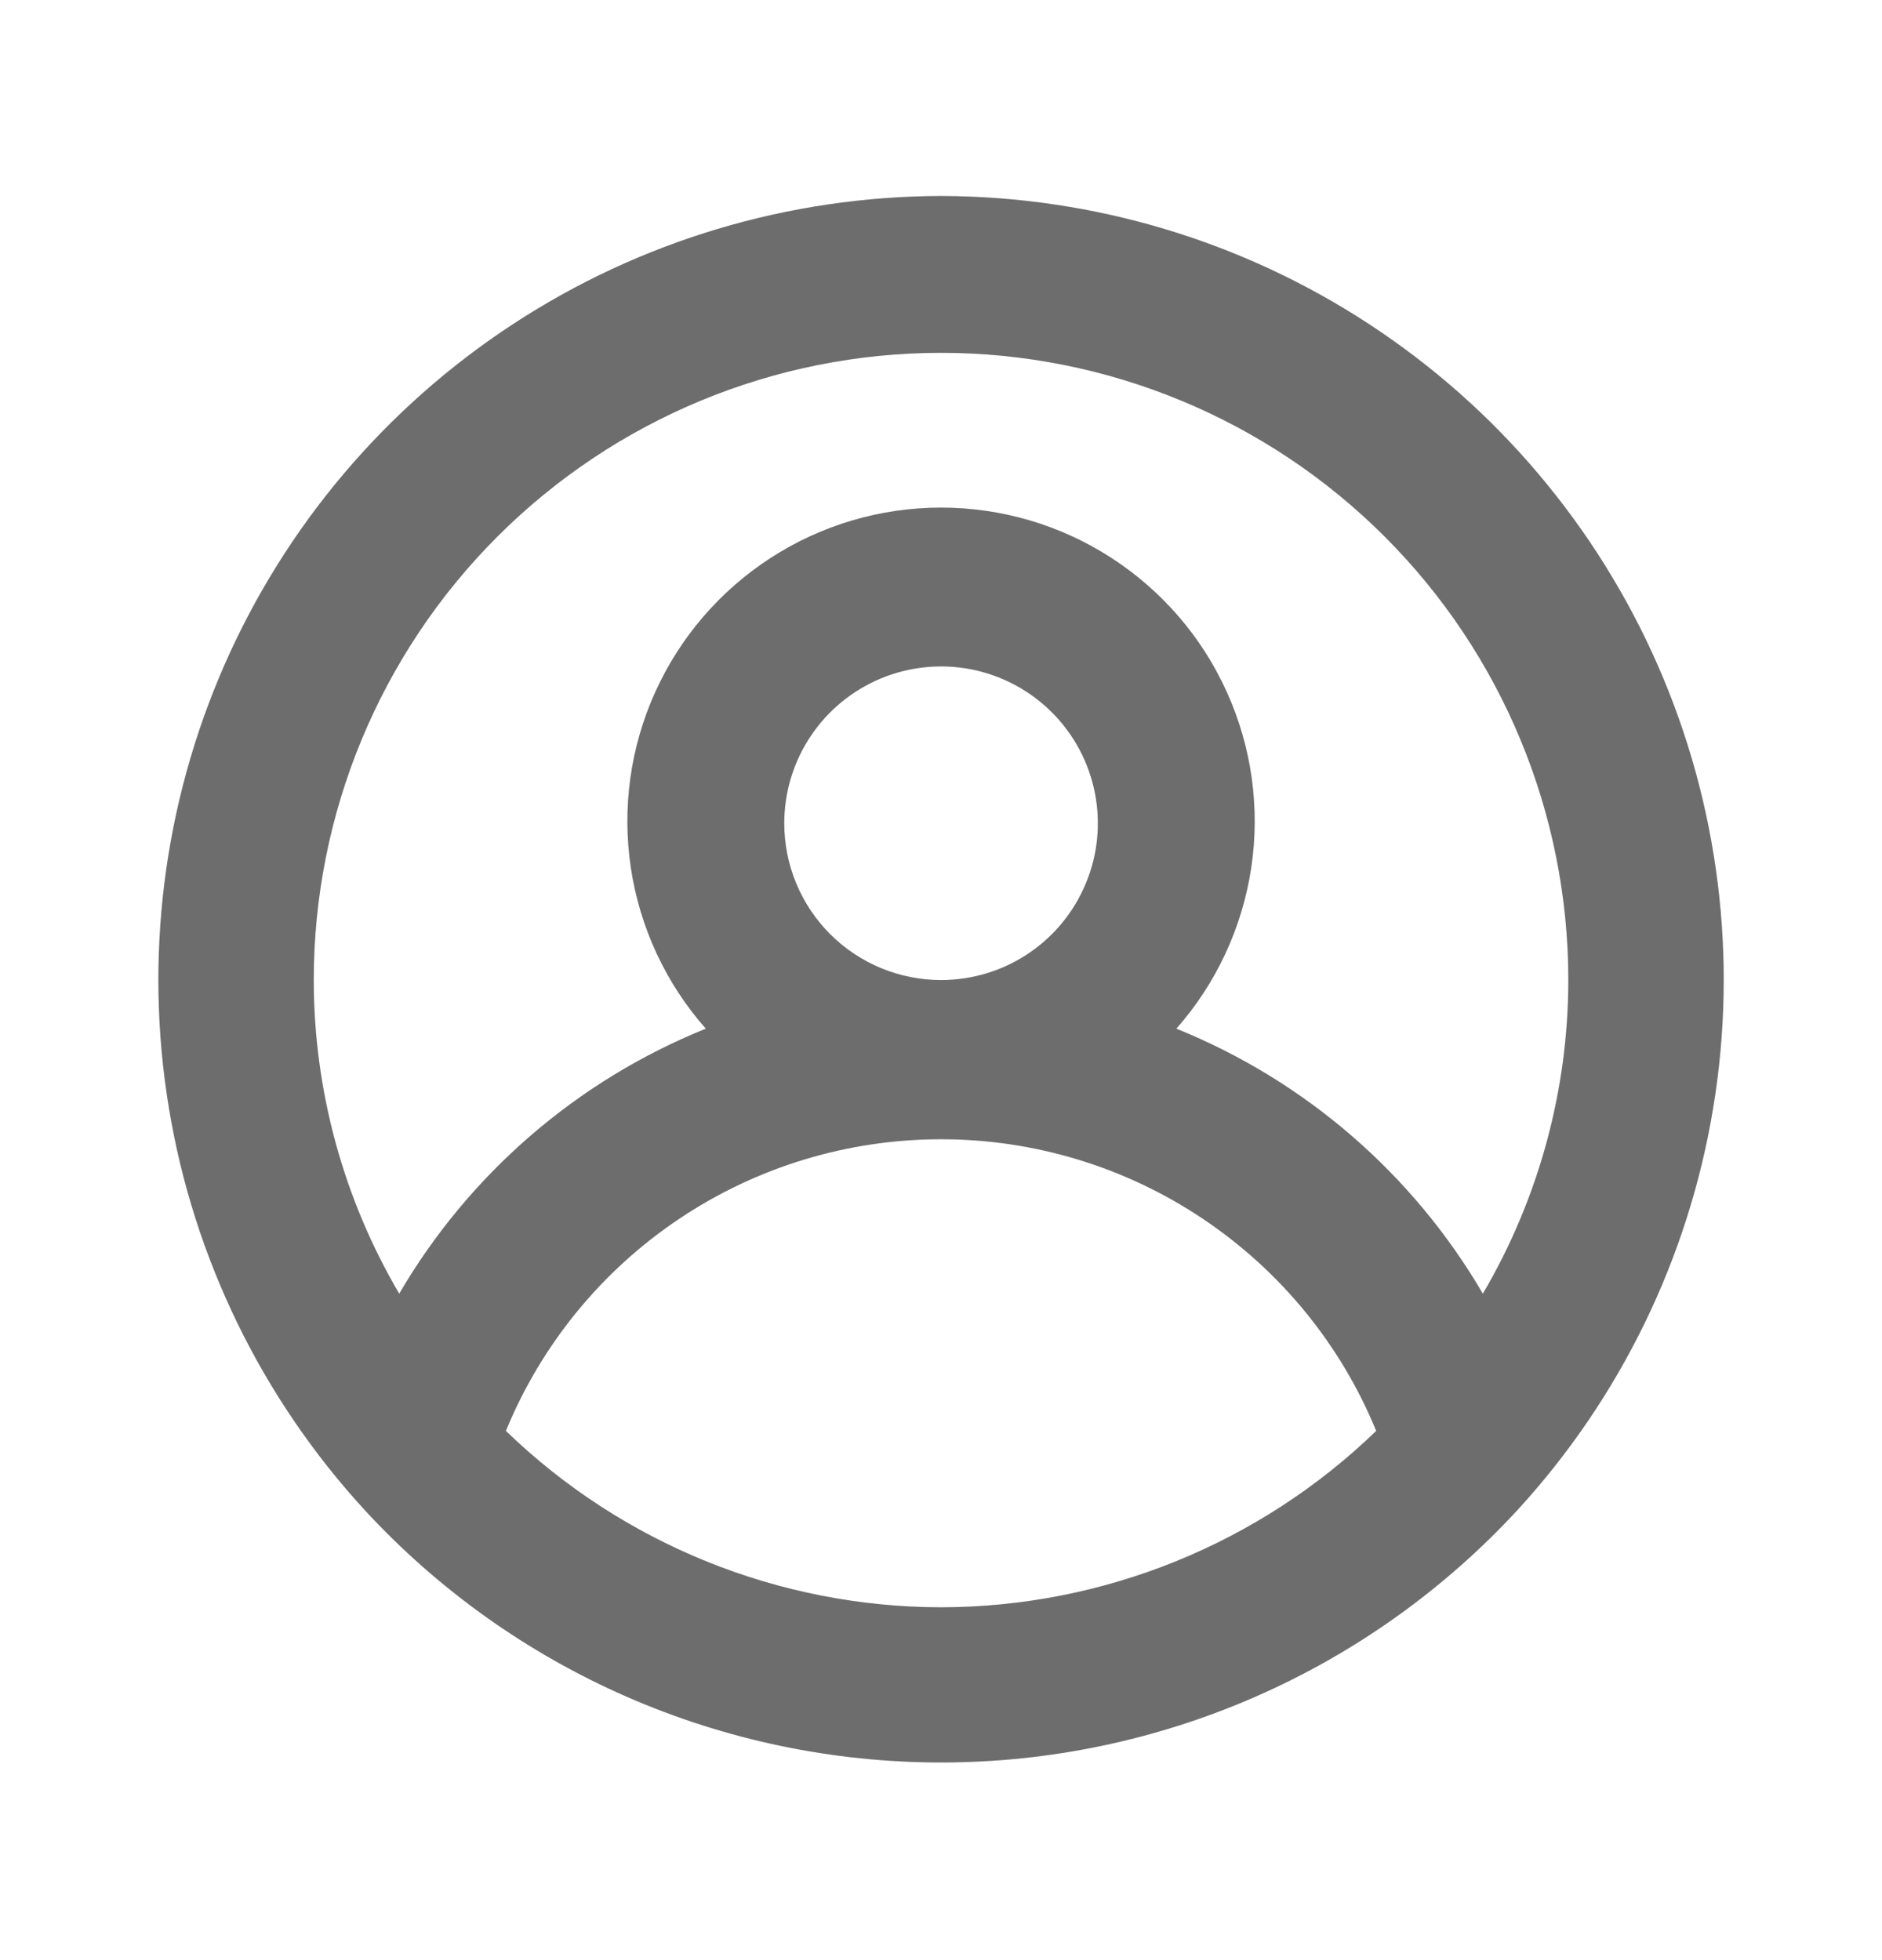 <svg xmlns="http://www.w3.org/2000/svg" width="24" height="25" viewBox="0 0 24 25" fill="none">
  <path d="M12.001 2.5C10.061 2.504 8.164 3.071 6.542 4.134C4.919 5.196 3.64 6.708 2.861 8.484C2.083 10.26 1.837 12.224 2.155 14.138C2.472 16.051 3.339 17.831 4.651 19.26C5.587 20.275 6.723 21.085 7.988 21.639C9.253 22.193 10.62 22.479 12.001 22.479C13.382 22.479 14.748 22.193 16.013 21.639C17.278 21.085 18.414 20.275 19.351 19.26C20.662 17.831 21.529 16.051 21.846 14.138C22.164 12.224 21.919 10.26 21.14 8.484C20.361 6.708 19.082 5.196 17.459 4.134C15.837 3.071 13.94 2.504 12.001 2.5ZM12.001 20.5C9.929 20.497 7.939 19.69 6.451 18.25C6.903 17.149 7.672 16.208 8.66 15.546C9.648 14.883 10.811 14.53 12.001 14.53C13.19 14.53 14.353 14.883 15.341 15.546C16.329 16.208 17.099 17.149 17.55 18.25C16.062 19.69 14.072 20.497 12.001 20.5ZM10.001 10.5C10.001 10.104 10.118 9.718 10.338 9.389C10.557 9.06 10.87 8.804 11.235 8.652C11.601 8.501 12.003 8.461 12.391 8.538C12.779 8.616 13.135 8.806 13.415 9.086C13.694 9.365 13.885 9.722 13.962 10.11C14.039 10.498 14 10.9 13.848 11.265C13.697 11.631 13.441 11.943 13.112 12.163C12.783 12.383 12.396 12.5 12.001 12.5C11.47 12.5 10.961 12.289 10.586 11.914C10.211 11.539 10.001 11.03 10.001 10.5ZM18.91 16.5C18.017 14.972 16.642 13.783 15.001 13.12C15.51 12.543 15.841 11.831 15.956 11.069C16.07 10.308 15.963 9.53 15.646 8.829C15.33 8.127 14.817 7.532 14.17 7.114C13.524 6.696 12.77 6.474 12.001 6.474C11.231 6.474 10.477 6.696 9.831 7.114C9.184 7.532 8.672 8.127 8.355 8.829C8.038 9.53 7.931 10.308 8.045 11.069C8.16 11.831 8.491 12.543 9.001 13.12C7.359 13.783 5.984 14.972 5.091 16.5C4.378 15.287 4.002 13.906 4.001 12.5C4.001 10.378 4.843 8.343 6.344 6.843C7.844 5.343 9.879 4.5 12.001 4.5C14.122 4.5 16.157 5.343 17.657 6.843C19.158 8.343 20 10.378 20 12.5C19.999 13.906 19.623 15.287 18.91 16.5Z" fill="#888888"/>
  <path d="M12.001 2.5C10.061 2.504 8.164 3.071 6.542 4.134C4.919 5.196 3.64 6.708 2.861 8.484C2.083 10.26 1.837 12.224 2.155 14.138C2.472 16.051 3.339 17.831 4.651 19.26C5.587 20.275 6.723 21.085 7.988 21.639C9.253 22.193 10.62 22.479 12.001 22.479C13.382 22.479 14.748 22.193 16.013 21.639C17.278 21.085 18.414 20.275 19.351 19.26C20.662 17.831 21.529 16.051 21.846 14.138C22.164 12.224 21.919 10.26 21.14 8.484C20.361 6.708 19.082 5.196 17.459 4.134C15.837 3.071 13.94 2.504 12.001 2.5ZM12.001 20.5C9.929 20.497 7.939 19.69 6.451 18.25C6.903 17.149 7.672 16.208 8.66 15.546C9.648 14.883 10.811 14.53 12.001 14.53C13.19 14.53 14.353 14.883 15.341 15.546C16.329 16.208 17.099 17.149 17.55 18.25C16.062 19.69 14.072 20.497 12.001 20.5ZM10.001 10.5C10.001 10.104 10.118 9.718 10.338 9.389C10.557 9.06 10.87 8.804 11.235 8.652C11.601 8.501 12.003 8.461 12.391 8.538C12.779 8.616 13.135 8.806 13.415 9.086C13.694 9.365 13.885 9.722 13.962 10.11C14.039 10.498 14 10.9 13.848 11.265C13.697 11.631 13.441 11.943 13.112 12.163C12.783 12.383 12.396 12.5 12.001 12.5C11.47 12.5 10.961 12.289 10.586 11.914C10.211 11.539 10.001 11.03 10.001 10.5ZM18.91 16.5C18.017 14.972 16.642 13.783 15.001 13.12C15.51 12.543 15.841 11.831 15.956 11.069C16.07 10.308 15.963 9.53 15.646 8.829C15.33 8.127 14.817 7.532 14.17 7.114C13.524 6.696 12.77 6.474 12.001 6.474C11.231 6.474 10.477 6.696 9.831 7.114C9.184 7.532 8.672 8.127 8.355 8.829C8.038 9.53 7.931 10.308 8.045 11.069C8.16 11.831 8.491 12.543 9.001 13.12C7.359 13.783 5.984 14.972 5.091 16.5C4.378 15.287 4.002 13.906 4.001 12.5C4.001 10.378 4.843 8.343 6.344 6.843C7.844 5.343 9.879 4.5 12.001 4.5C14.122 4.5 16.157 5.343 17.657 6.843C19.158 8.343 20 10.378 20 12.5C19.999 13.906 19.623 15.287 18.91 16.5Z" fill="black" fill-opacity="0.2"/>
</svg>